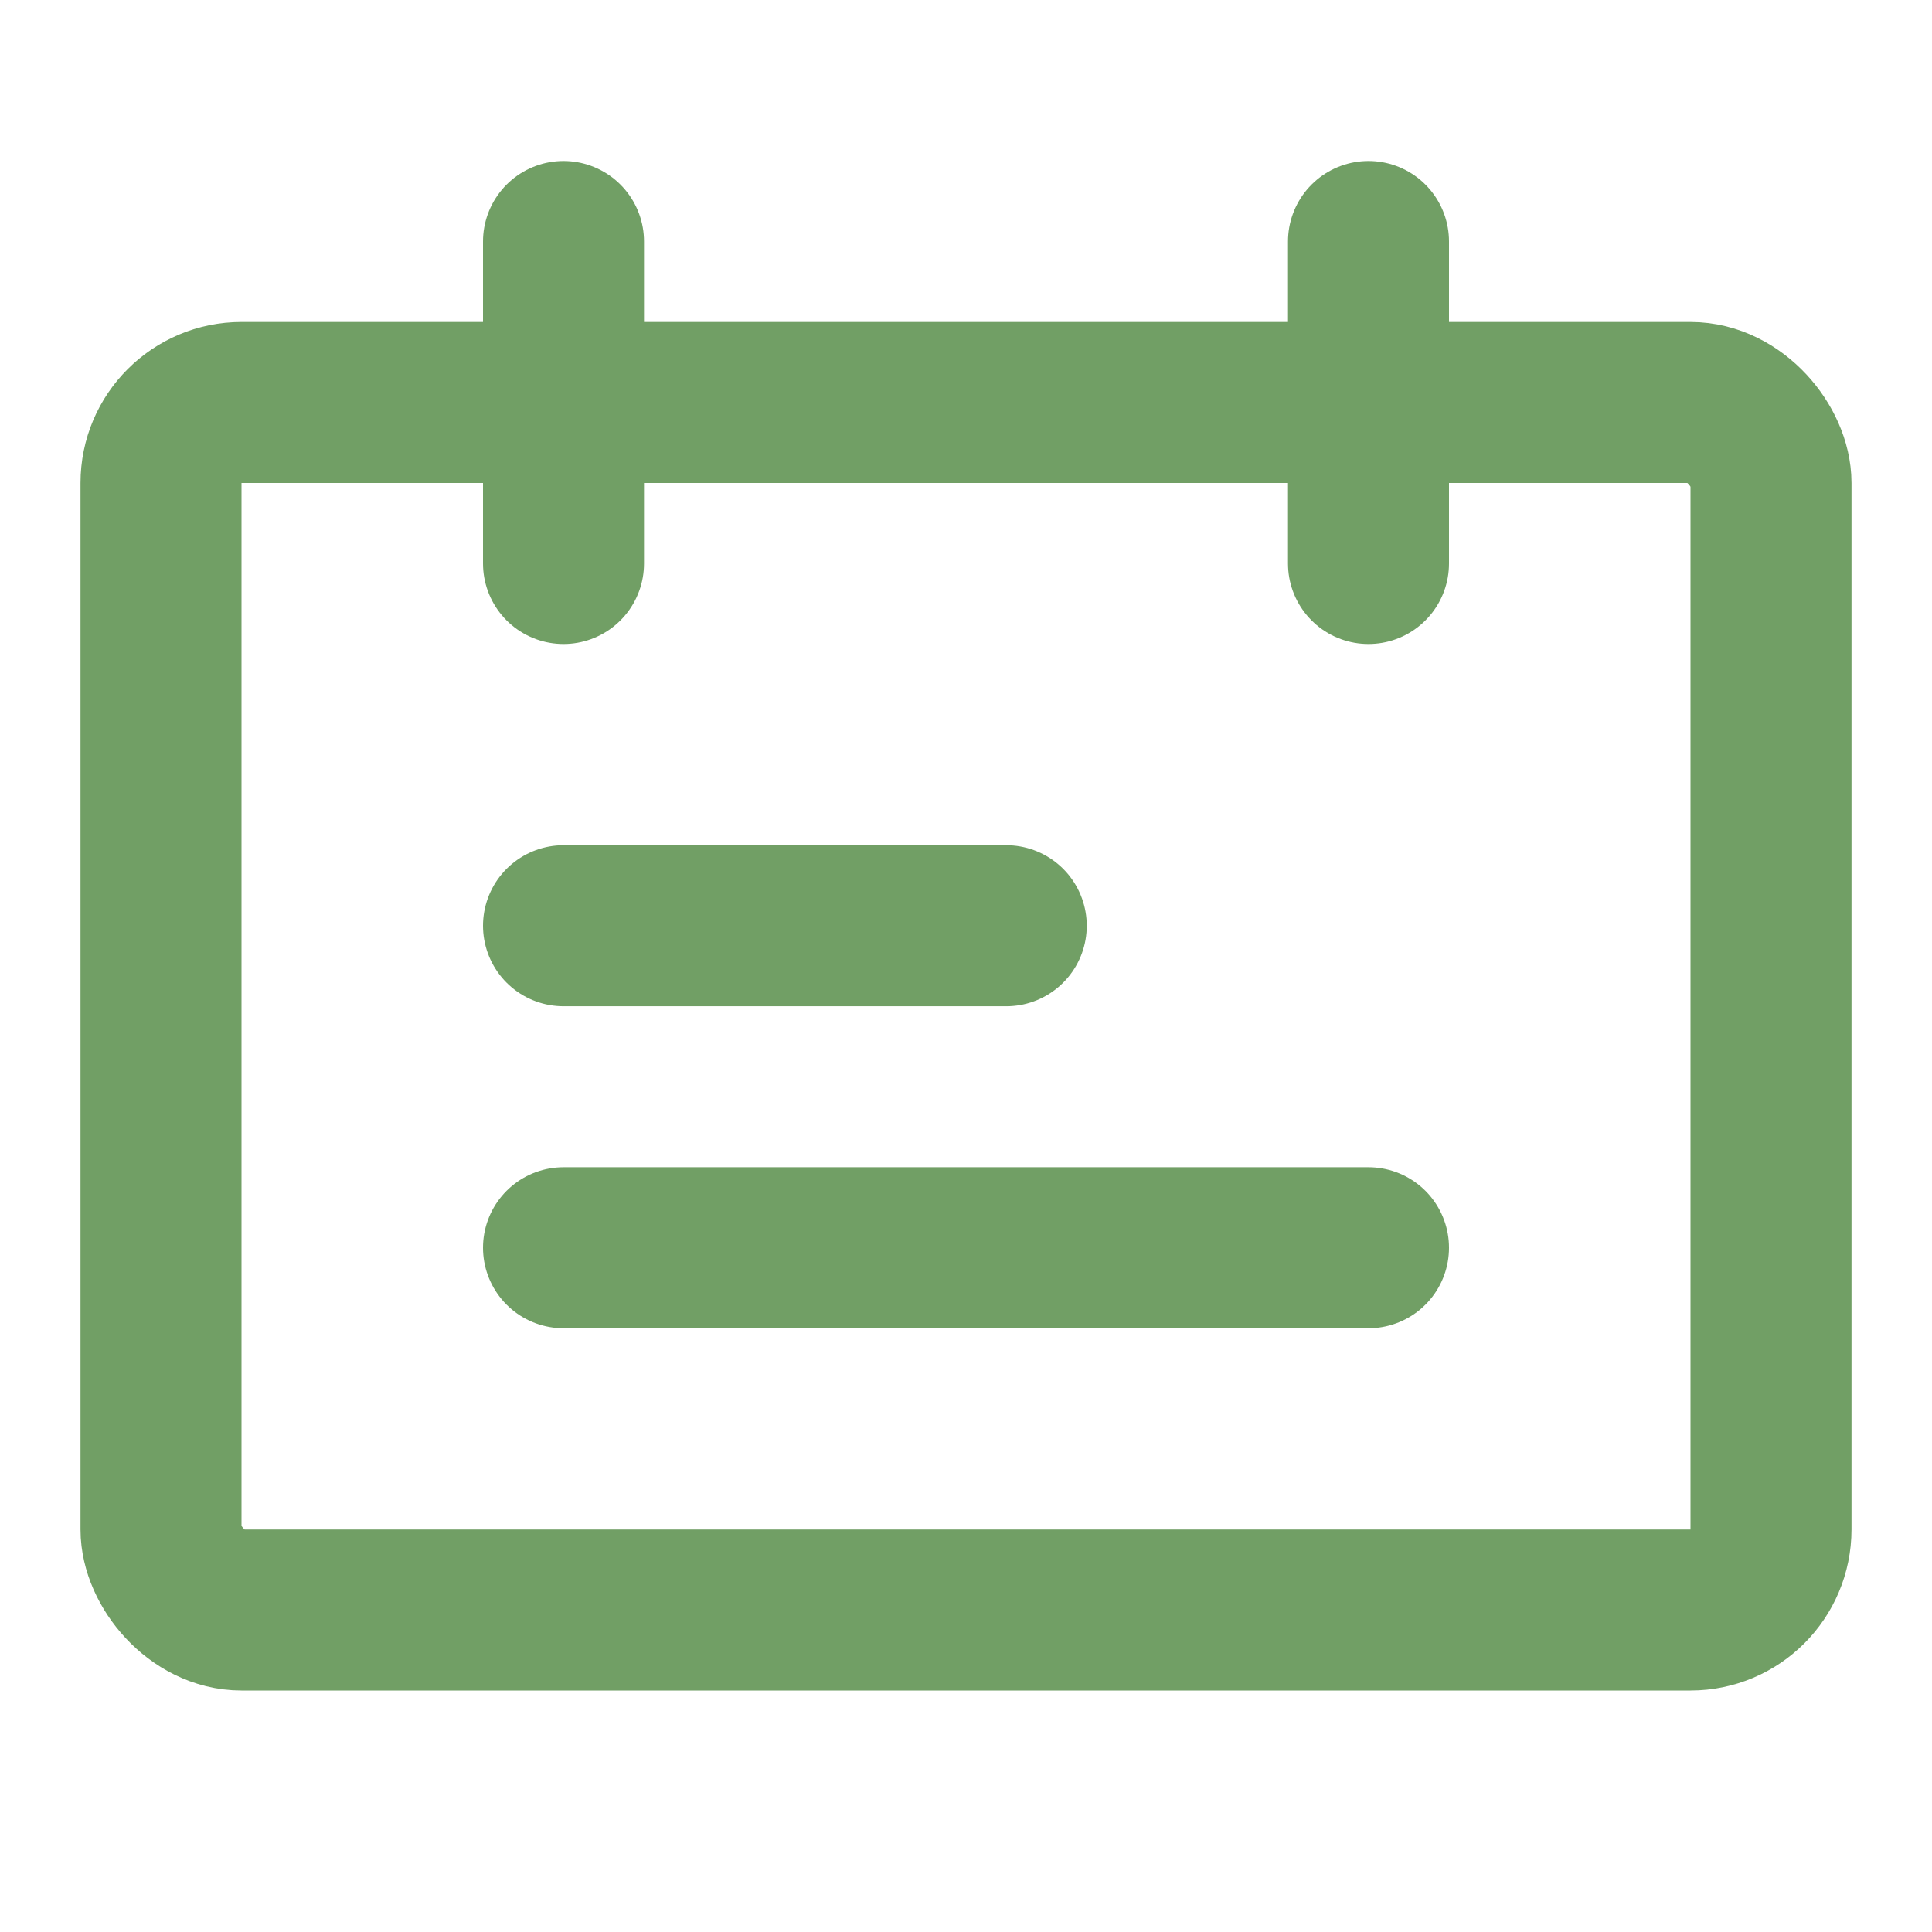 <?xml version="1.0" encoding="UTF-8"?><svg width="24" height="24" viewBox="0 0 48 48" fill="none" xmlns="http://www.w3.org/2000/svg"><rect x="4" y="10" width="40" height="30" rx="2" fill="none" stroke="#719f65" stroke-width="4" stroke-linecap="round" stroke-linejoin="round"/><path d="M14 6V14" stroke="#719f65" stroke-width="4" stroke-linecap="round"/><path d="M25 23L14 23" stroke="#719f65" stroke-width="4" stroke-linecap="round"/><path d="M34 31L14 31" stroke="#719f65" stroke-width="4" stroke-linecap="round"/><path d="M34 6V14" stroke="#719f65" stroke-width="4" stroke-linecap="round"/></svg>